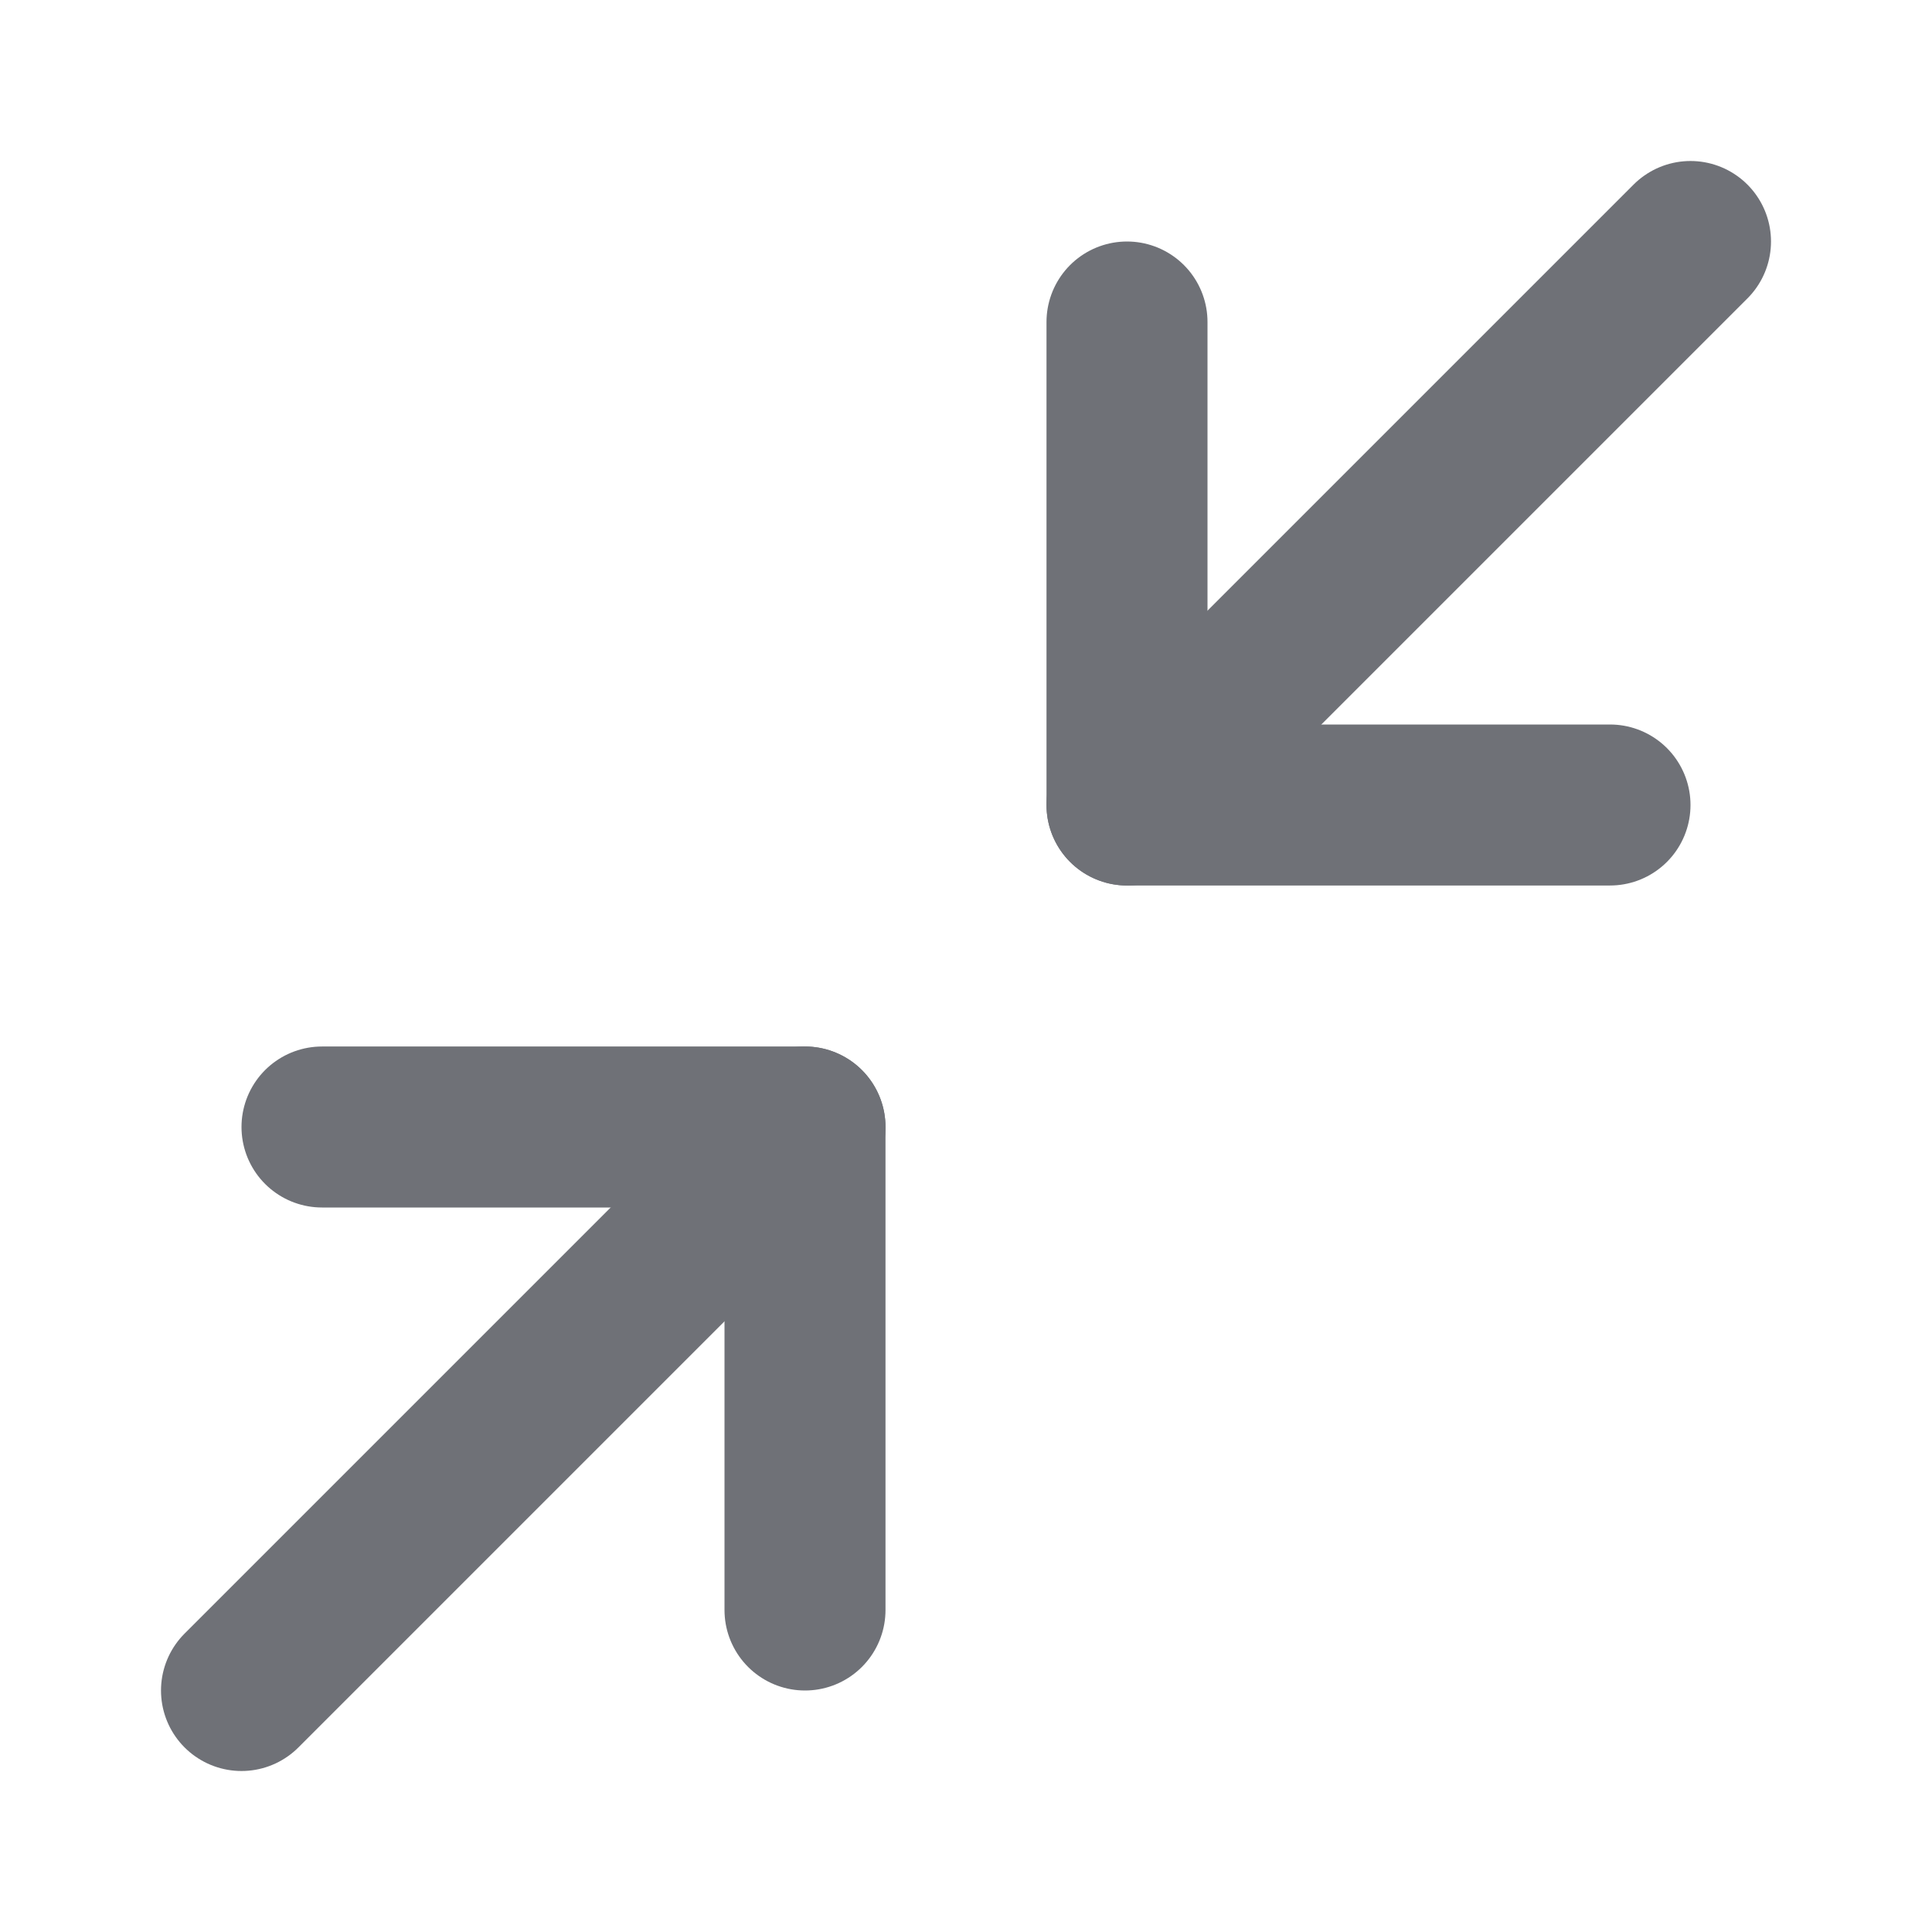 <svg width="24" height="24" viewBox="0 0 24 24" fill="none" xmlns="http://www.w3.org/2000/svg">
<path d="M20 10L14 10L14 4" stroke="#6F7177" stroke-width="2" stroke-linecap="round" stroke-linejoin="round"/>
<path d="M4 14L10 14L10 20" stroke="#6F7177" stroke-width="2" stroke-linecap="round" stroke-linejoin="round"/>
<path d="M14 10L21 3" stroke="#6F7177" stroke-width="2" stroke-linecap="round" stroke-linejoin="round"/>
<path d="M10 14L3 21" stroke="#6F7177" stroke-width="2" stroke-linecap="round" stroke-linejoin="round"/>
</svg>
